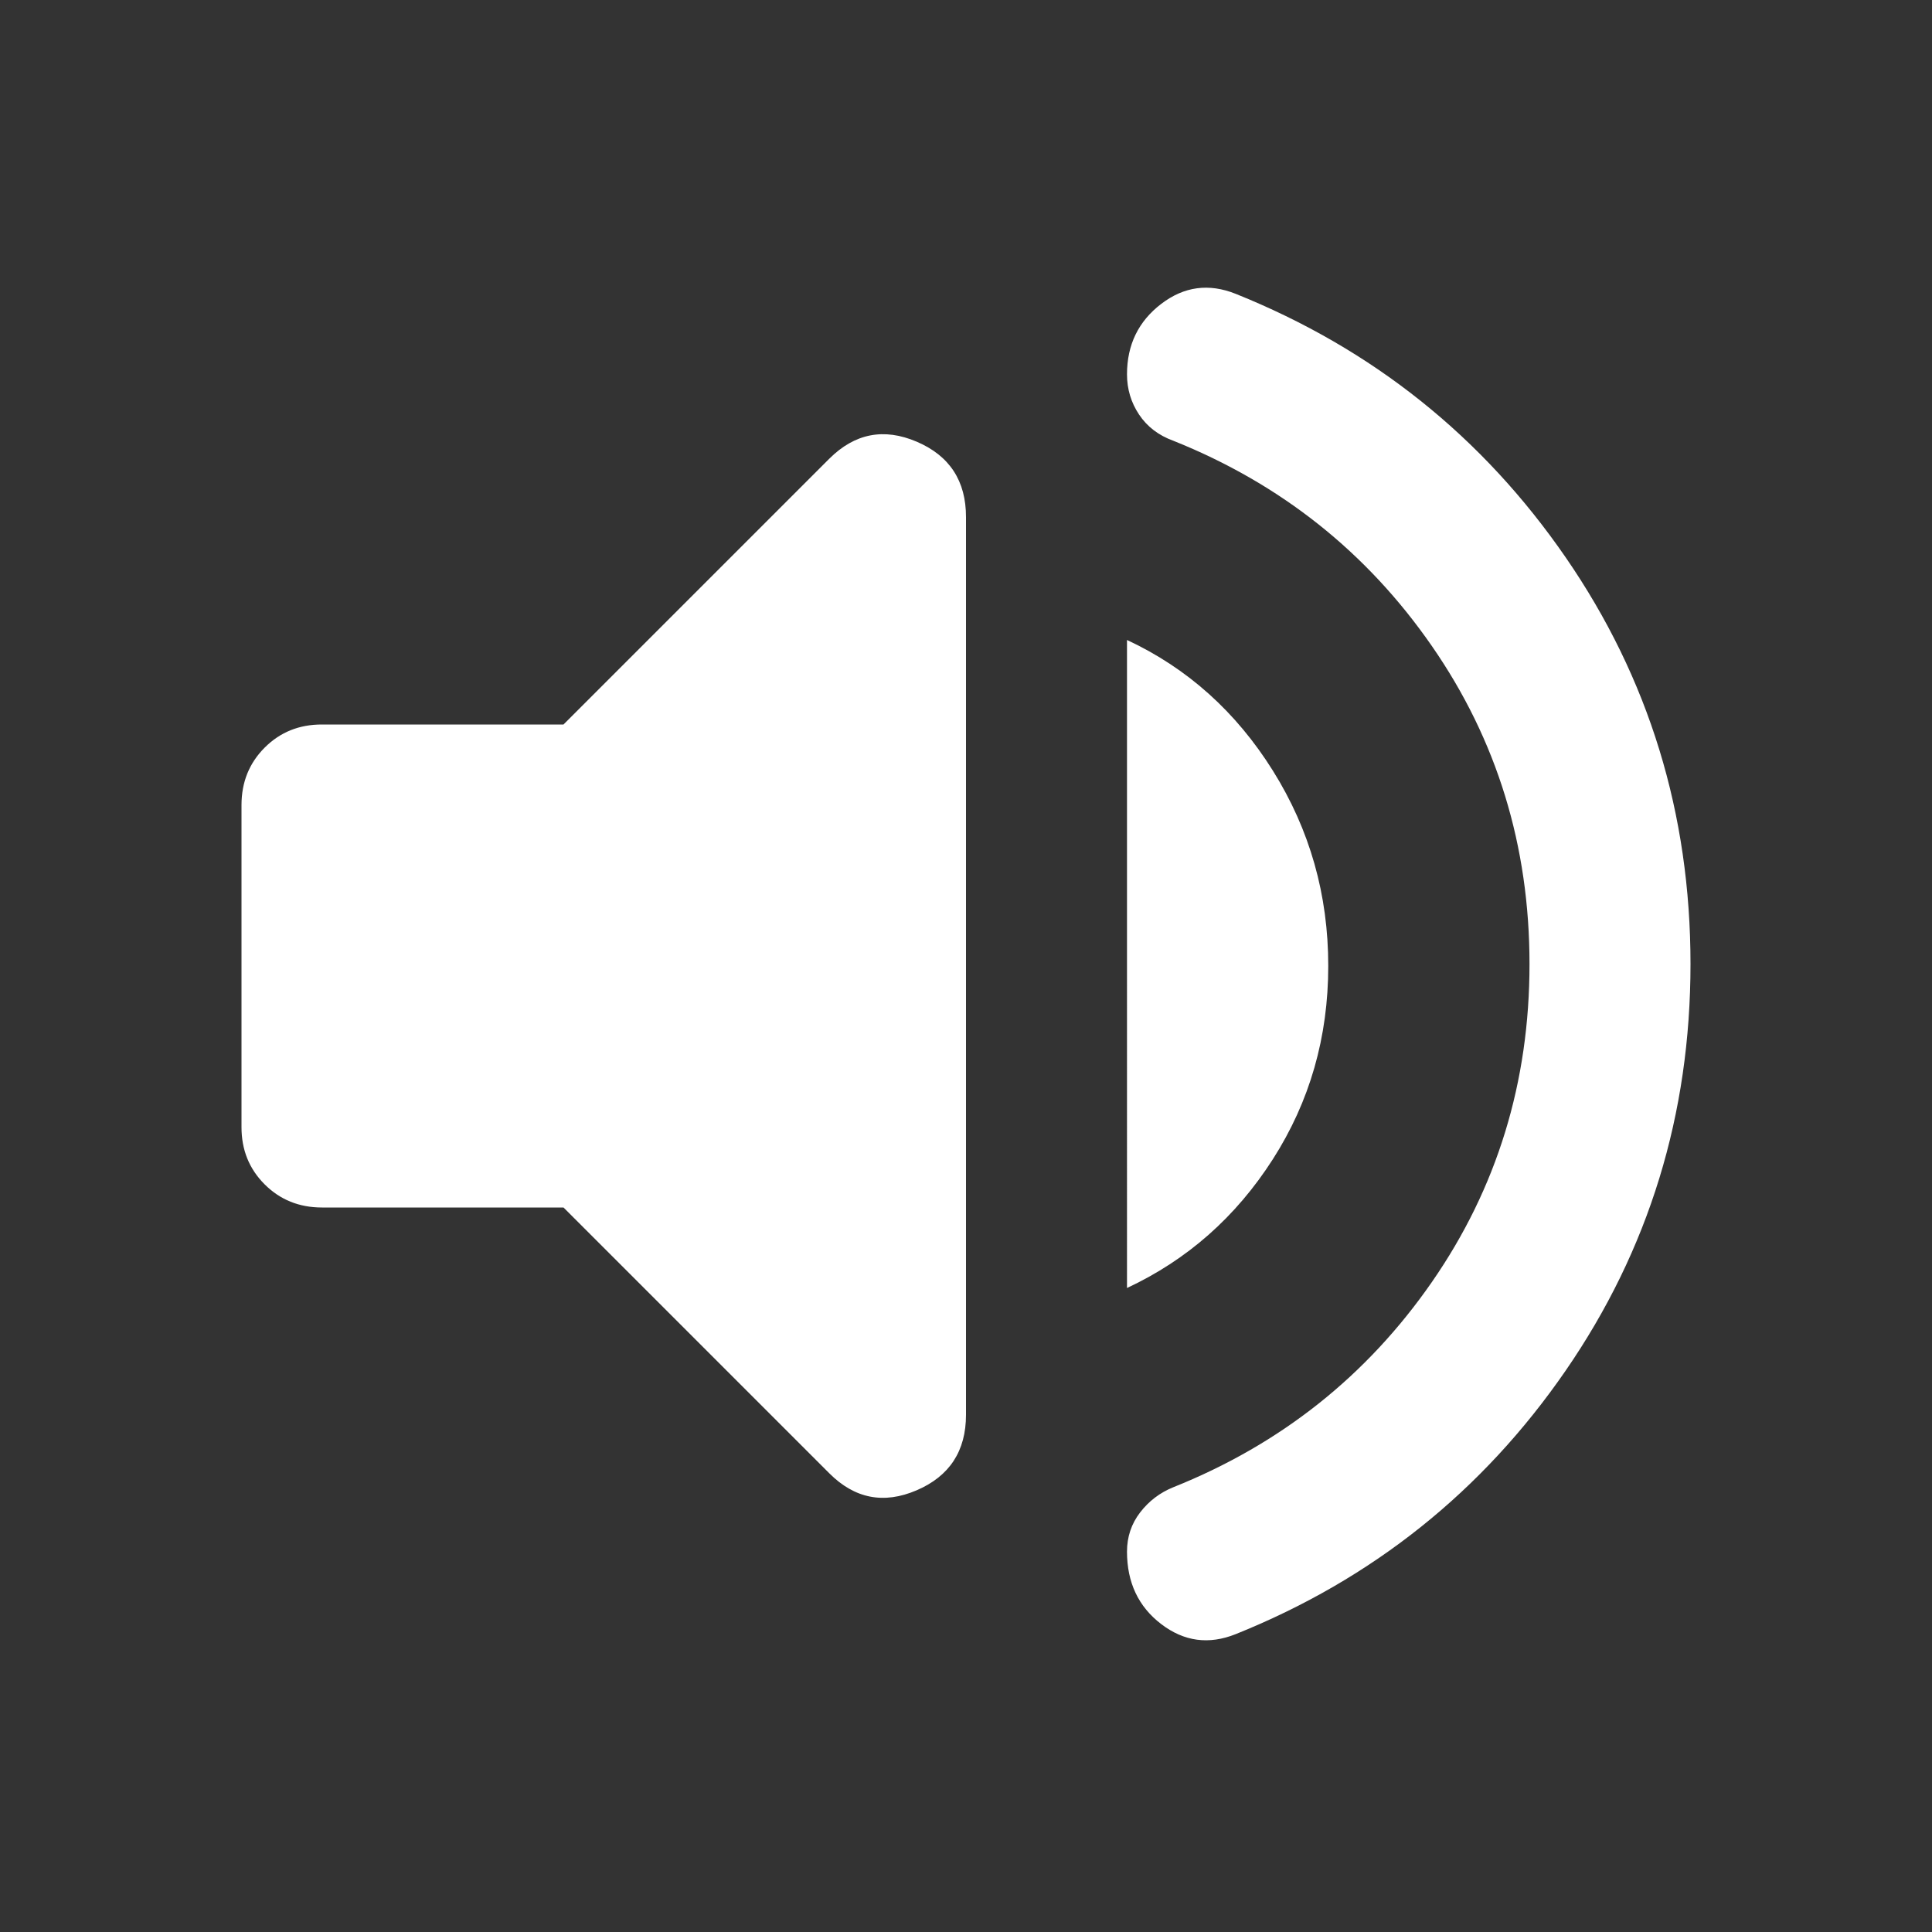 <svg xmlns="http://www.w3.org/2000/svg" width="1em" height="1em" viewBox="0 0 24 24"><rect x="0" y="0" width="24" height="24" fill="#333333" stroke="none"/><path fill="white" d="M15.35 20.3q-.5.2-.925-.125t-.425-.9q0-.275.163-.487t.412-.313q2-.8 3.213-2.55T19 11.975q0-2.2-1.213-3.95t-3.212-2.55q-.275-.1-.425-.325t-.15-.5q0-.55.425-.875t.925-.125q2.55 1.025 4.1 3.275t1.55 5.05q0 2.8-1.55 5.05t-4.1 3.275ZM4 15q-.425 0-.713-.288T3 14v-4q0-.425.288-.713T4 9h3l3.3-3.3q.475-.475 1.088-.213t.612.938v11.15q0 .675-.613.938T10.3 18.3L7 15H4Zm10 1V7.95q1.125.525 1.813 1.625T16.5 12q0 1.325-.688 2.4T14 16Z"/></svg>